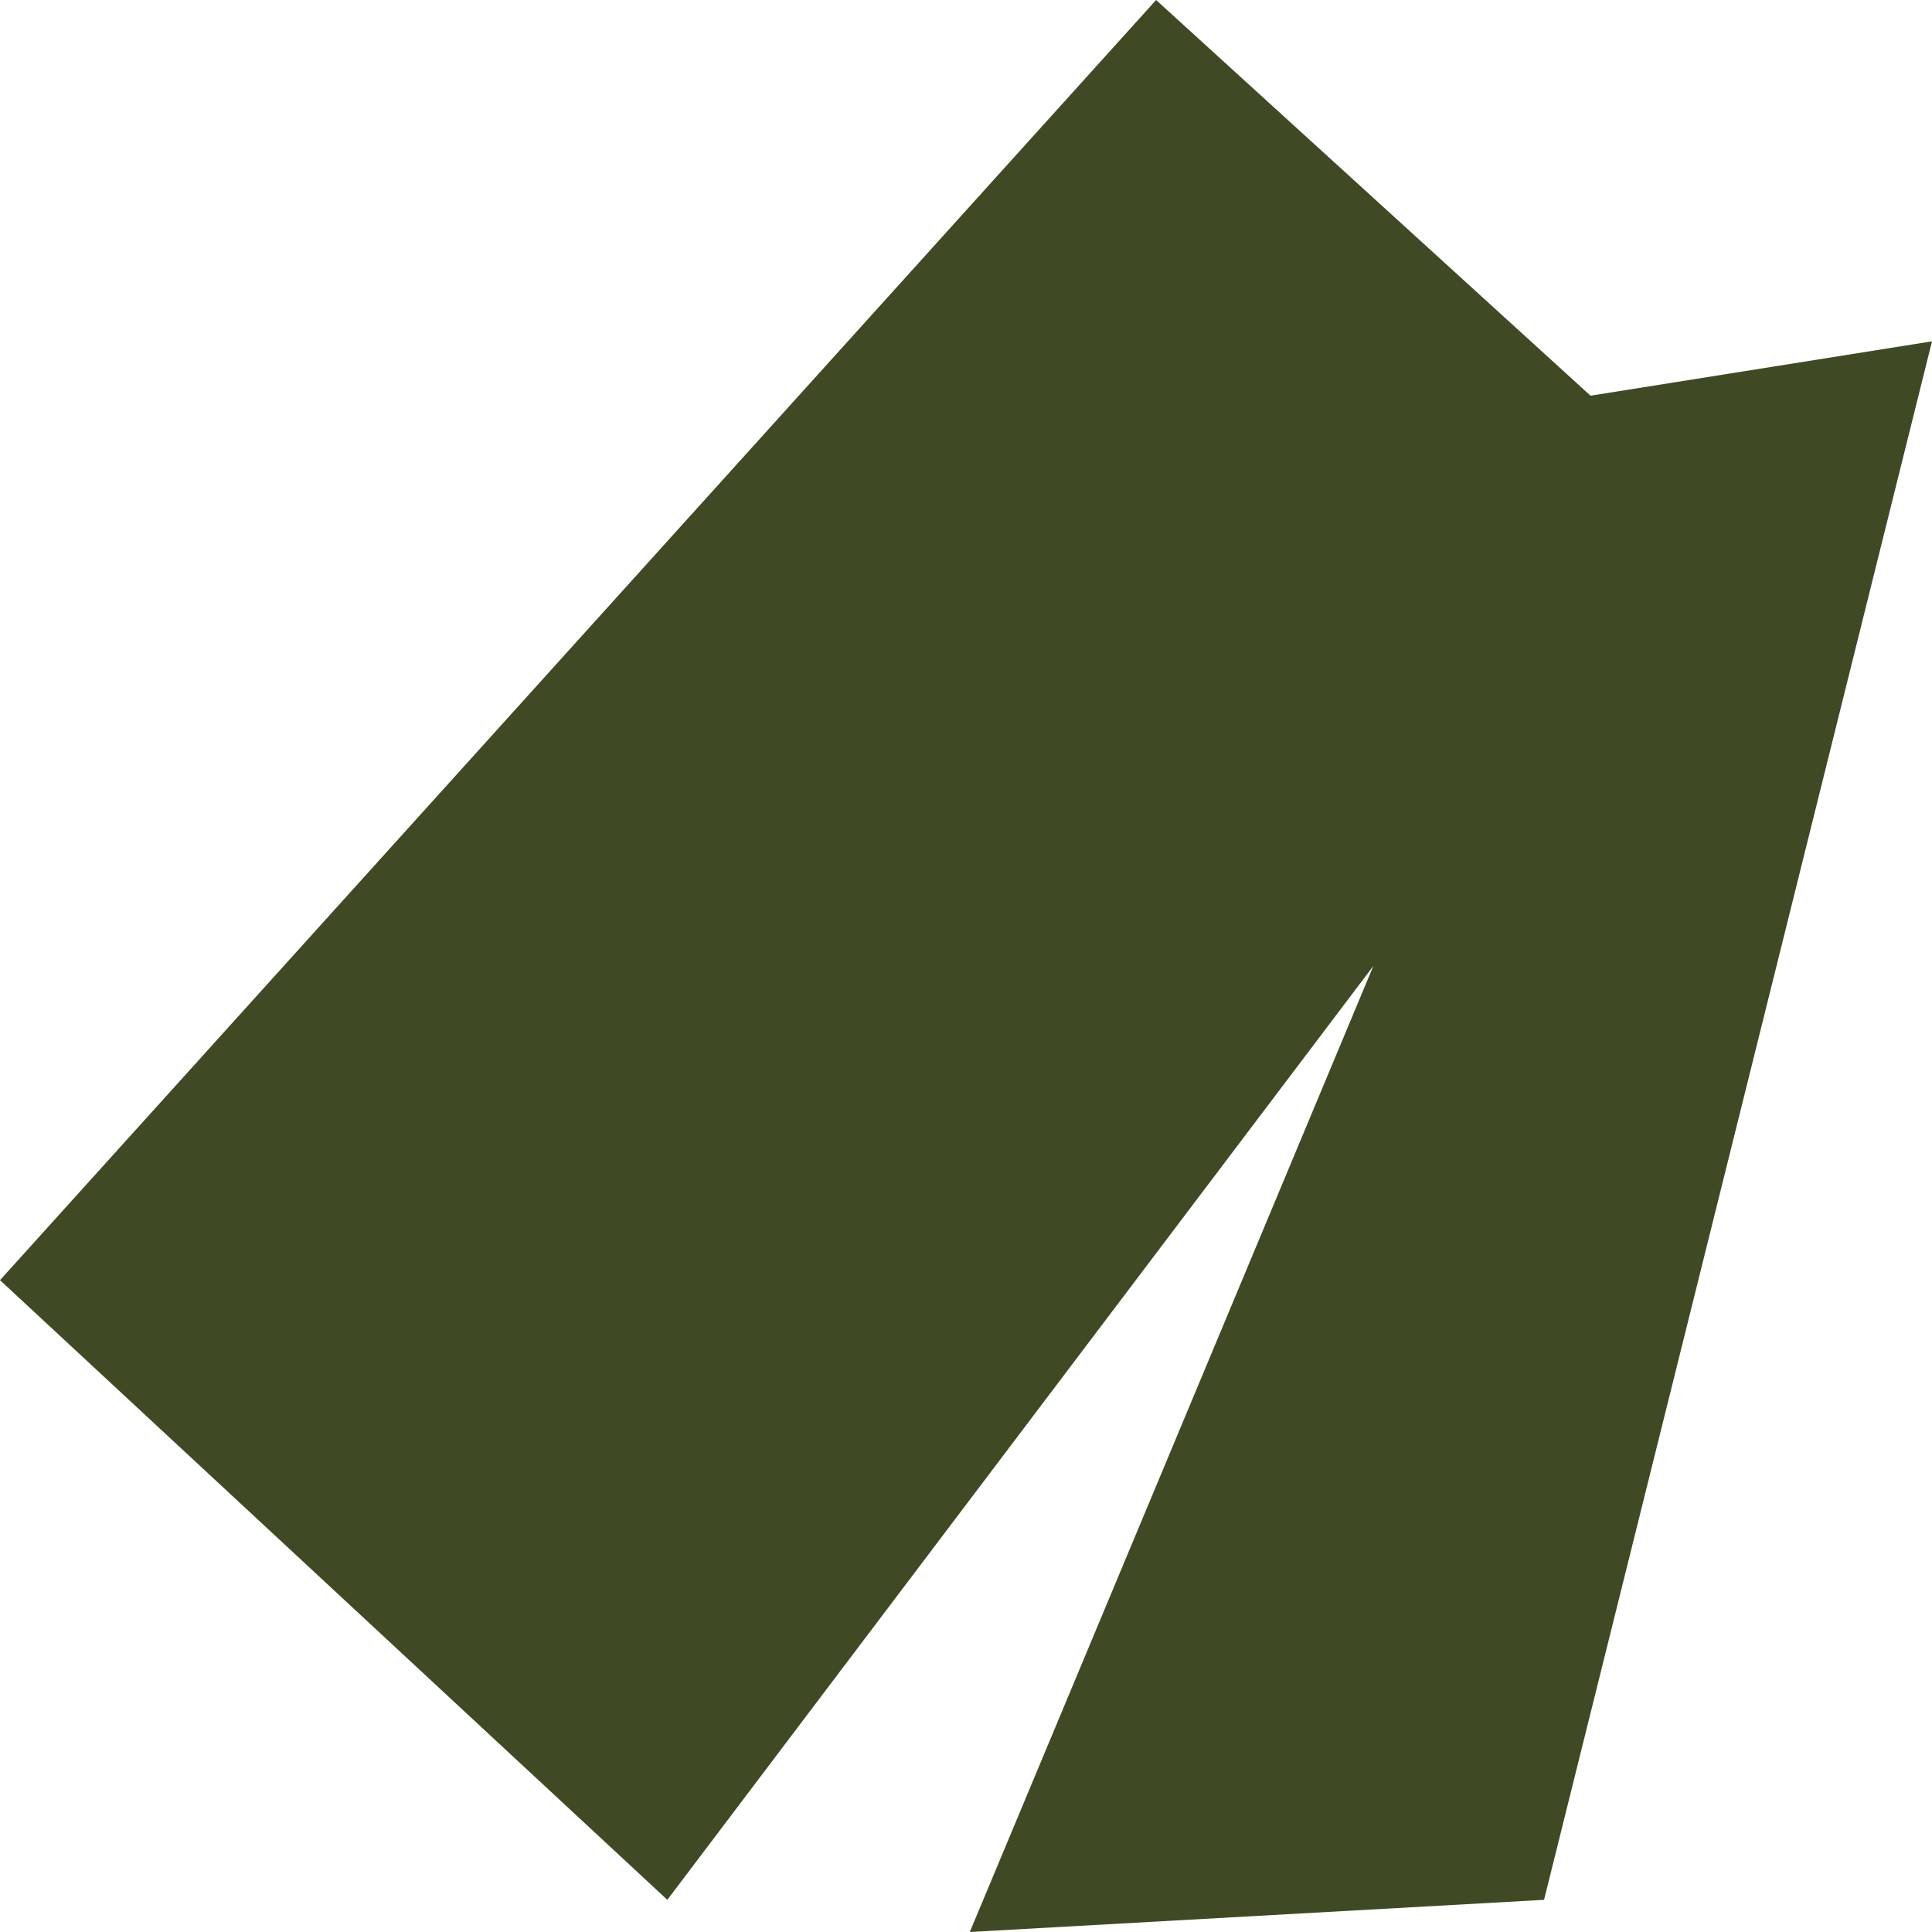 <?xml version="1.0" encoding="UTF-8"?>
<svg id="Art" xmlns="http://www.w3.org/2000/svg" viewBox="0 0 129.73 129.73">
  <defs>
    <style>
      .cls-1 {
        fill: #3f4a25;
        stroke-width: 0px;
      }
    </style>
  </defs>
  <polygon class="cls-1" points="77.63 0 106.8 26.57 129.73 22.92 103.68 127.57 65.12 129.73 92.22 64.86 44.81 127.57 0 85.96 77.63 0"/>
</svg>